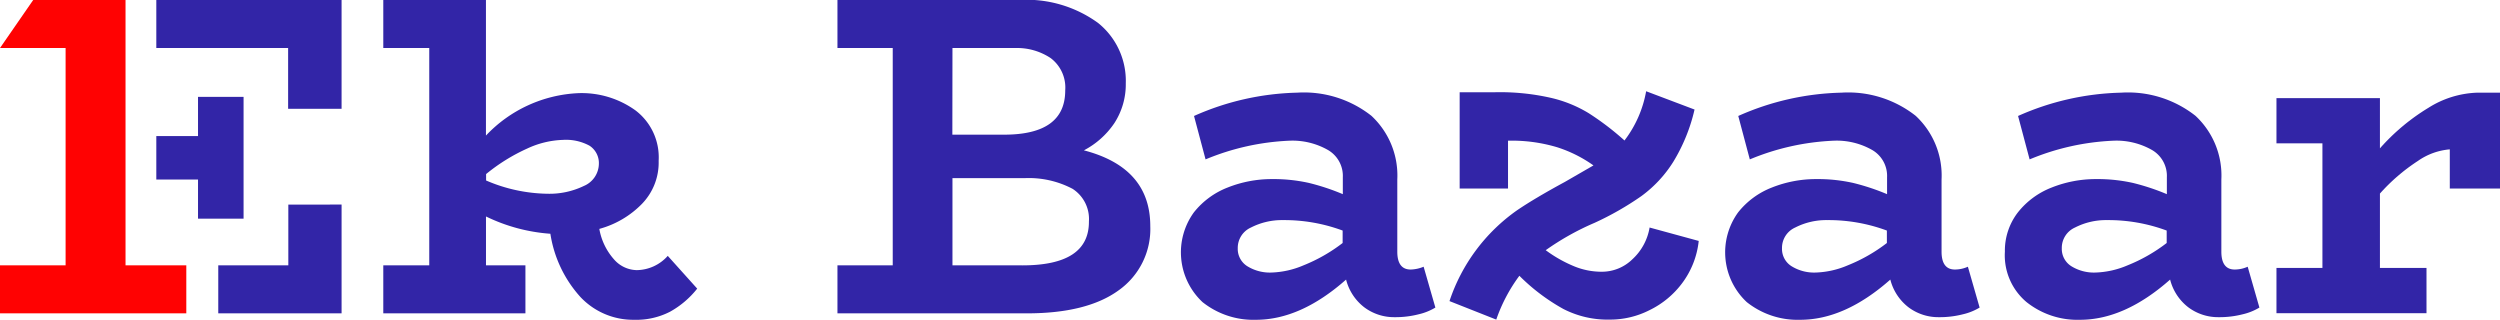 <svg xmlns="http://www.w3.org/2000/svg" width="183.837" height="23.518" viewBox="0 0 183.837 23.518"><defs><style>.a{fill:#ff0202;}.b{fill:#3225a7;}</style></defs><path class="a" d="M9.231,19.51V0H2.442L0,3.532H4.824V19.51H0v3.532H13.7V19.51Z"/><path class="b" d="M80.267,7.124v2.882H77.2V13.2h3.067v2.882h3.35V7.124ZM77.2,0V3.532h9.693V8h3.931V0Zm9.708,15.046V19.51H81.756v3.532h9.068v-8Z" transform="translate(-65.706)"/><path class="b" d="M210.219,18.815a3.1,3.1,0,0,1-2.293,1.049,2.276,2.276,0,0,1-1.668-.8,4.538,4.538,0,0,1-1.072-2.232,6.932,6.932,0,0,0,3.142-1.848,4.363,4.363,0,0,0,1.221-3.163,4.332,4.332,0,0,0-1.7-3.7,6.774,6.774,0,0,0-4.2-1.271,9.946,9.946,0,0,0-6.8,3.119V0H189.3V3.532h3.38V19.51H189.3v3.532h10.452V19.51h-2.9V15.918a12.88,12.88,0,0,0,4.735,1.271,8.949,8.949,0,0,0,2.2,4.641,5.32,5.32,0,0,0,3.961,1.685,5.424,5.424,0,0,0,2.635-.591,6.657,6.657,0,0,0,2-1.7Zm-6.164-5.144a5.824,5.824,0,0,1-2.695.576,11.755,11.755,0,0,1-4.5-.975V12.8a13.566,13.566,0,0,1,3.023-1.877,6.694,6.694,0,0,1,2.62-.636,3.62,3.62,0,0,1,1.965.429,1.527,1.527,0,0,1,.685,1.345,1.793,1.793,0,0,1-1.1,1.611" transform="translate(-161.115)"/><path class="b" d="M431.72,11.056a6.112,6.112,0,0,0,2.248-2.01,5.232,5.232,0,0,0,.834-2.926,5.454,5.454,0,0,0-2.04-4.434A8.96,8.96,0,0,0,426.926,0H413.6V3.532h4.065V19.51H413.6v3.532h13.936c2.933,0,5.181-.562,6.73-1.685a5.523,5.523,0,0,0,2.338-4.73q0-4.3-4.884-5.572m-9.663-7.523h4.6a4.466,4.466,0,0,1,2.62.739,2.712,2.712,0,0,1,1.072,2.38c0,2.173-1.5,3.252-4.5,3.252h-3.8Zm5.137,15.977h-5.137V13.1h5.3a6.91,6.91,0,0,1,3.529.783,2.635,2.635,0,0,1,1.206,2.394c.015,2.173-1.623,3.237-4.9,3.237" transform="translate(-352.018 0)"/><path class="b" d="M601.079,58.814a2.624,2.624,0,0,1-.953.207c-.655,0-.983-.443-.983-1.315V52.4a5.987,5.987,0,0,0-1.906-4.685,8.016,8.016,0,0,0-5.464-1.7,19.678,19.678,0,0,0-7.578,1.714l.849,3.193a17.968,17.968,0,0,1,6.164-1.375,5.278,5.278,0,0,1,2.829.68,2.2,2.2,0,0,1,1.1,2.01v1.242a16.517,16.517,0,0,0-2.5-.828,11.969,11.969,0,0,0-2.71-.281,8.757,8.757,0,0,0-3.261.621,5.872,5.872,0,0,0-2.486,1.833,5.008,5.008,0,0,0,.64,6.592,6,6,0,0,0,3.931,1.3q3.283,0,6.626-2.956a3.725,3.725,0,0,0,1.34,2.04,3.648,3.648,0,0,0,2.248.724,6.82,6.82,0,0,0,1.727-.207,4.186,4.186,0,0,0,1.251-.5Zm-5.956-1.744a12.03,12.03,0,0,1-2.873,1.641,6.5,6.5,0,0,1-2.367.532,3.16,3.16,0,0,1-1.757-.458,1.5,1.5,0,0,1-.715-1.33,1.639,1.639,0,0,1,.968-1.522,5,5,0,0,1,2.353-.547,12.327,12.327,0,0,1,4.392.769Z" transform="translate(-496.393 -39.201)"/><path class="b" d="M730.611,55.421a4.083,4.083,0,0,1-1.266,2.335,3.209,3.209,0,0,1-2.278.916,5.288,5.288,0,0,1-1.966-.384,9.706,9.706,0,0,1-2.129-1.2,19.364,19.364,0,0,1,3.588-2.01A21.943,21.943,0,0,0,730,53.115a9.106,9.106,0,0,0,2.353-2.527,12.9,12.9,0,0,0,1.563-3.843L730.357,45.4a8.363,8.363,0,0,1-1.593,3.621,20.294,20.294,0,0,0-2.635-2.01,9.385,9.385,0,0,0-2.829-1.138,16.891,16.891,0,0,0-4.05-.4h-2.606v7.08H720.2V49.036a11.593,11.593,0,0,1,3.633.488,9.681,9.681,0,0,1,2.65,1.33l-2.1,1.212c-1.444.783-2.62,1.478-3.514,2.084a13.273,13.273,0,0,0-4.973,6.681l3.439,1.36a11.937,11.937,0,0,1,1.7-3.222,14.466,14.466,0,0,0,3.231,2.439,7.12,7.12,0,0,0,3.439.783,6.365,6.365,0,0,0,2.9-.695,6.564,6.564,0,0,0,2.412-2,6.283,6.283,0,0,0,1.206-3.089Z" transform="translate(-609.308 -38.69)"/><path class="b" d="M869.879,58.814a2.351,2.351,0,0,1-.953.207c-.655,0-.983-.443-.983-1.315V52.4a5.987,5.987,0,0,0-1.906-4.685,8.016,8.016,0,0,0-5.464-1.7,19.678,19.678,0,0,0-7.579,1.714l.849,3.193a17.968,17.968,0,0,1,6.164-1.375,5.277,5.277,0,0,1,2.829.68,2.2,2.2,0,0,1,1.1,2.01v1.242a16.516,16.516,0,0,0-2.5-.828,11.97,11.97,0,0,0-2.71-.281,8.756,8.756,0,0,0-3.261.621,5.871,5.871,0,0,0-2.486,1.833,5.008,5.008,0,0,0,.64,6.592,6,6,0,0,0,3.931,1.3q3.283,0,6.626-2.956a3.726,3.726,0,0,0,1.34,2.04,3.648,3.648,0,0,0,2.248.724,6.82,6.82,0,0,0,1.727-.207,4.186,4.186,0,0,0,1.251-.5Zm-5.956-1.744a12.028,12.028,0,0,1-2.874,1.641,6.5,6.5,0,0,1-2.367.532,3.16,3.16,0,0,1-1.757-.458,1.5,1.5,0,0,1-.715-1.33,1.639,1.639,0,0,1,.968-1.522,5,5,0,0,1,2.352-.547,12.328,12.328,0,0,1,4.392.769Z" transform="translate(-725.171 -39.201)"/><path class="b" d="M1008,58.814a2.352,2.352,0,0,1-.953.207c-.655,0-.983-.443-.983-1.315V52.4a5.988,5.988,0,0,0-1.906-4.685,8.016,8.016,0,0,0-5.464-1.7,19.678,19.678,0,0,0-7.579,1.714l.849,3.193a17.968,17.968,0,0,1,6.164-1.375,5.278,5.278,0,0,1,2.829.68,2.2,2.2,0,0,1,1.1,2.01v1.242a16.512,16.512,0,0,0-2.5-.828,11.97,11.97,0,0,0-2.71-.281,8.755,8.755,0,0,0-3.261.621,5.873,5.873,0,0,0-2.487,1.833,4.6,4.6,0,0,0-.953,2.882,4.489,4.489,0,0,0,1.593,3.71,6,6,0,0,0,3.931,1.3q3.283,0,6.626-2.956a3.726,3.726,0,0,0,1.34,2.04,3.648,3.648,0,0,0,2.248.724,6.819,6.819,0,0,0,1.727-.207,4.187,4.187,0,0,0,1.251-.5Zm-5.956-1.744a12.029,12.029,0,0,1-2.874,1.641,6.5,6.5,0,0,1-2.367.532,3.16,3.16,0,0,1-1.757-.458,1.5,1.5,0,0,1-.715-1.33,1.639,1.639,0,0,1,.968-1.522,5,5,0,0,1,2.353-.547,12.328,12.328,0,0,1,4.392.769Z" transform="translate(-842.717 -39.201)"/><path class="b" d="M1139.055,46.1a7.148,7.148,0,0,0-3.573,1.109,15.38,15.38,0,0,0-3.573,2.986V46.5H1124.3v3.326h3.38v9.164h-3.38v3.326h11.033V58.988h-3.424V53.52a13.836,13.836,0,0,1,2.784-2.394,4.781,4.781,0,0,1,2.353-.857V53.15h3.693V46.1Z" transform="translate(-956.901 -39.286)"/></svg>